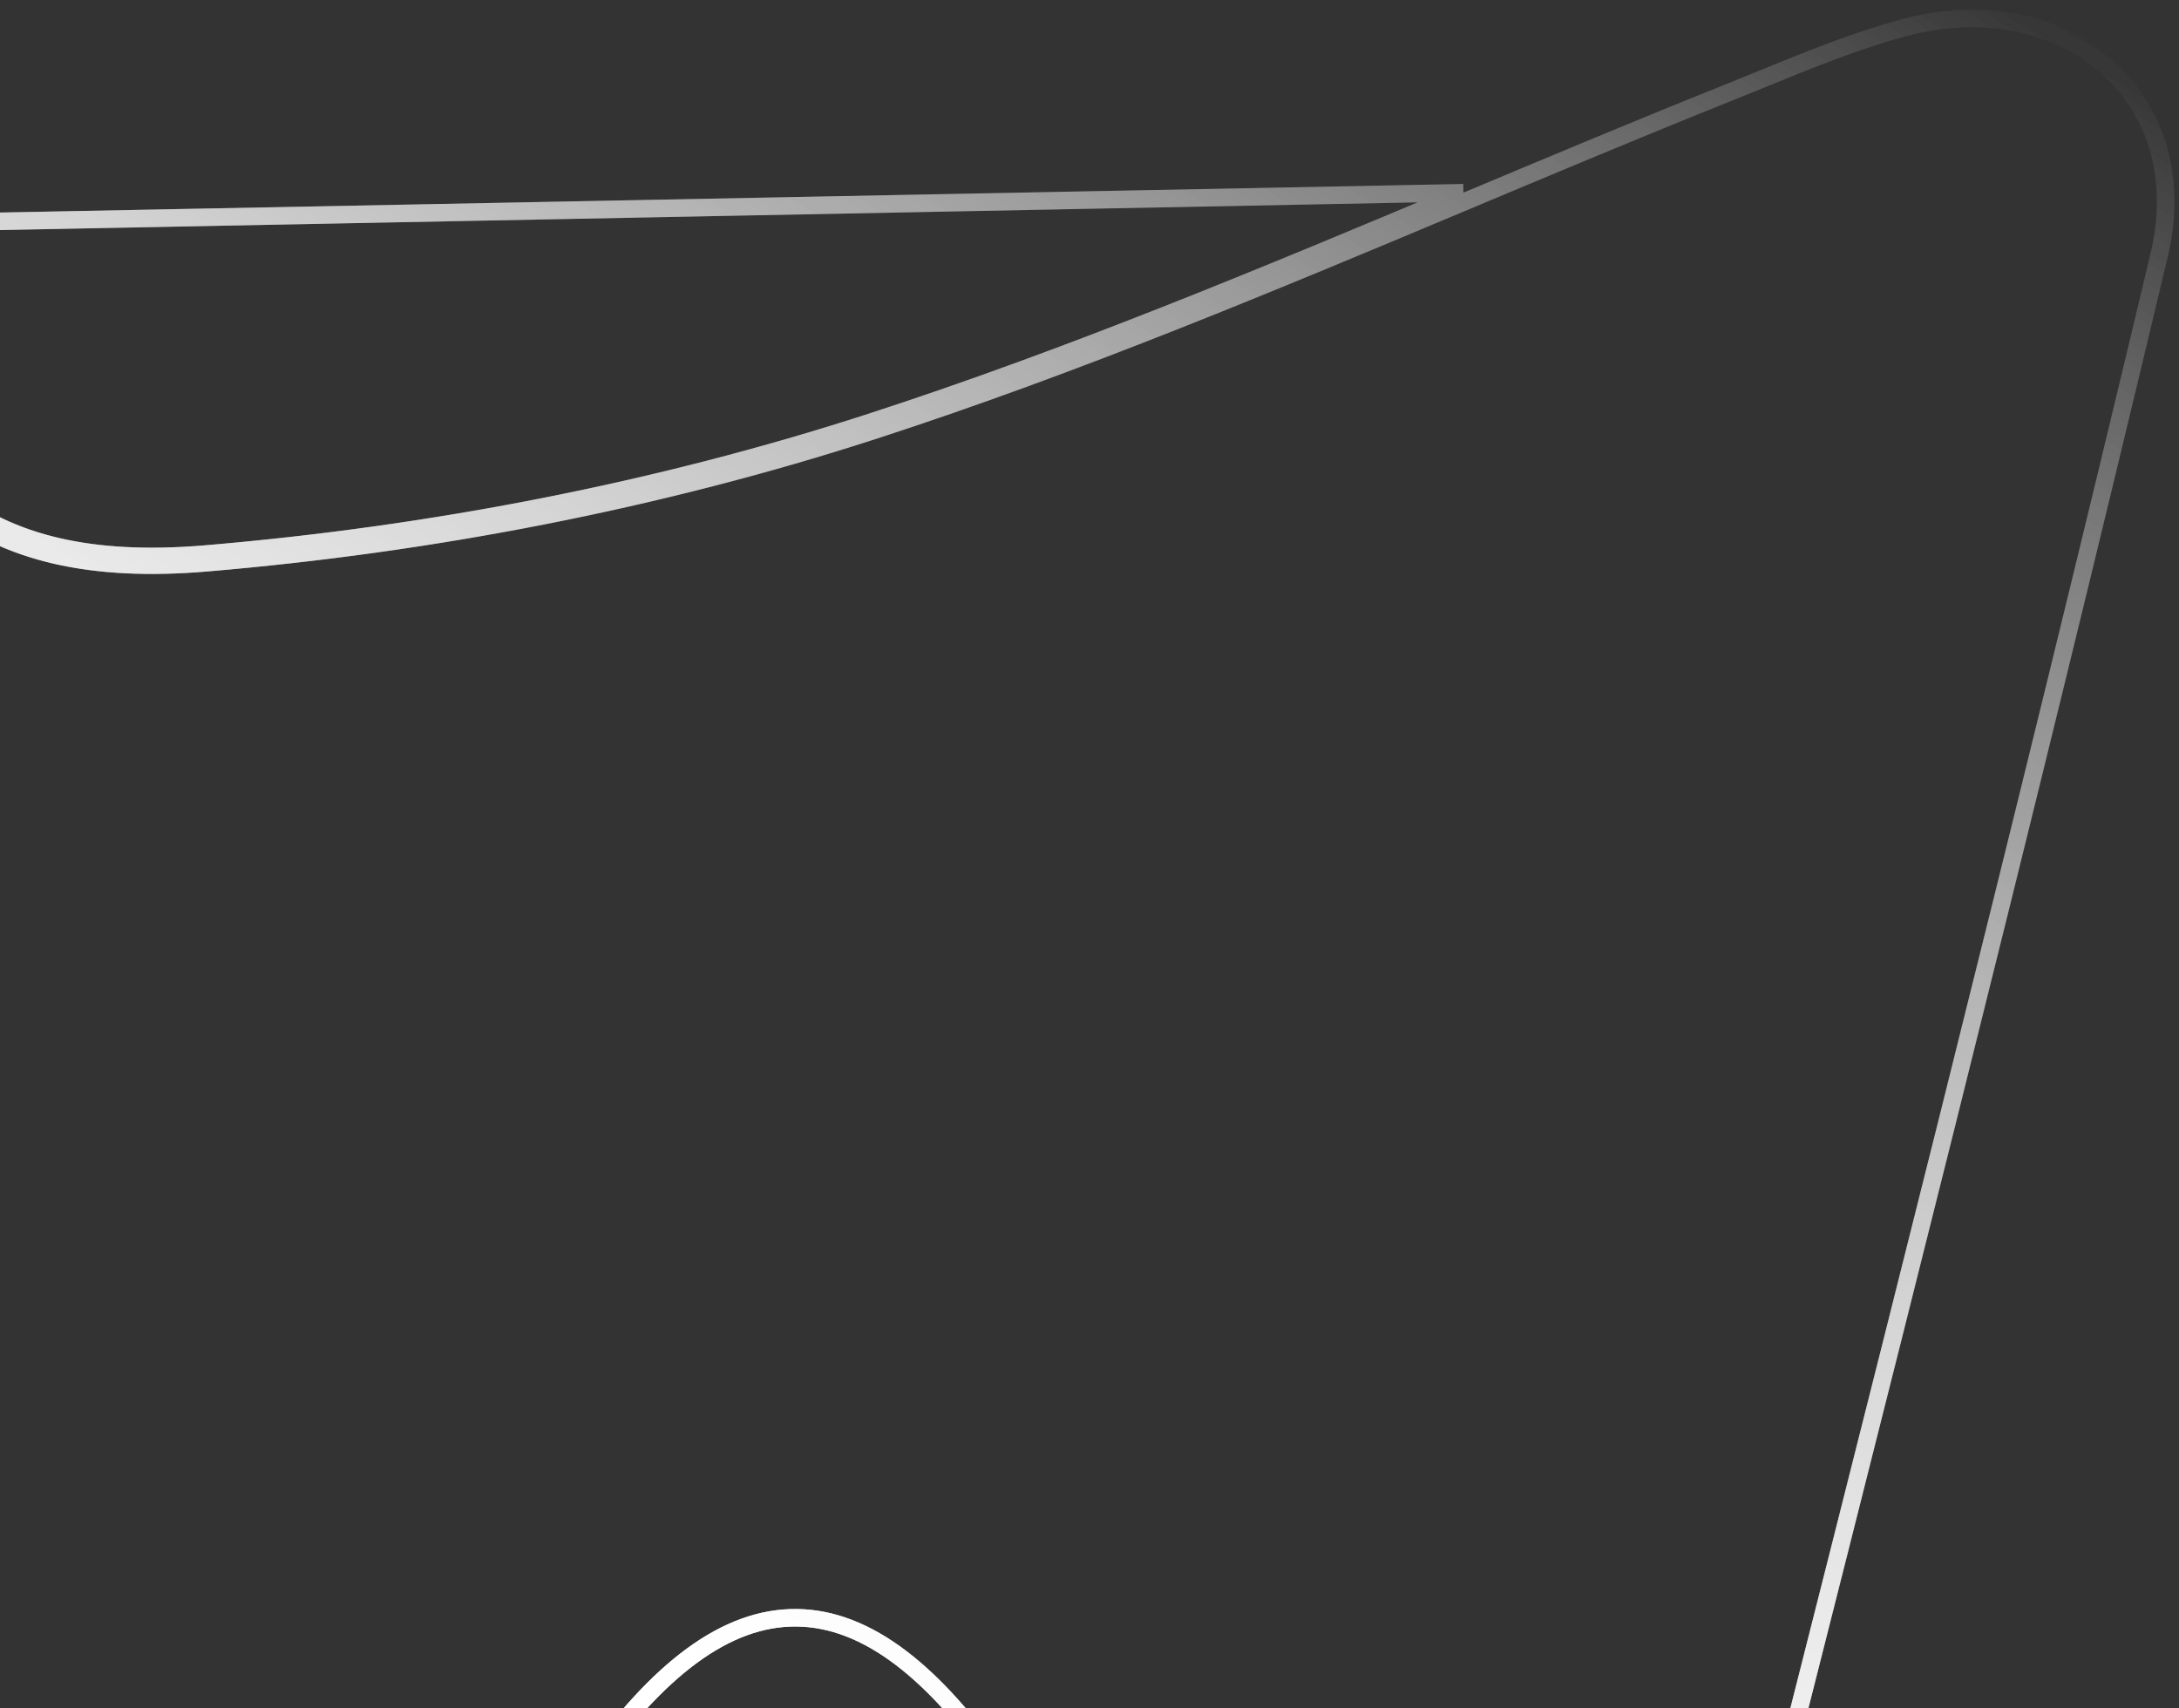 <svg width="213" height="167" viewBox="0 0 213 167" fill="none" xmlns="http://www.w3.org/2000/svg">
<rect x="0" y="0" width="213" height="167" fill="#333333" stroke="none"/>
<path d="M-18.523 25.491C-15.605 36.233 -11.646 44.138 -5.488 49.097C0.694 54.075 8.945 55.971 20.18 55.022C42.17 53.164 64.439 48.891 85.426 42.078C105.108 35.69 124.249 27.656 143.353 19.638L143.357 19.636L143.359 19.636L143.361 19.635L143.363 19.634L143.363 19.634L143.37 19.631L143.378 19.628L143.393 19.622C151.897 16.053 160.393 12.487 168.935 9.066L168.936 9.066C170.027 8.629 171.118 8.183 172.206 7.738C172.207 7.738 172.208 7.738 172.208 7.738L172.236 7.727L172.241 7.725C176.844 5.843 181.404 3.98 186.104 2.712C193.957 0.592 201.122 2.311 205.844 6.429C210.551 10.535 212.925 17.108 211.061 24.937C197.617 81.421 183.334 137.709 169.05 194L169.88 194.21L169.05 194L166.908 202.443C165.618 207.528 163.296 211.727 159.969 214.843C156.645 217.956 152.276 220.028 146.82 220.792C141.287 221.566 136.298 221.047 131.947 219.194C127.6 217.343 123.836 214.139 120.781 209.453L120.064 209.92L120.781 209.452C117.388 204.25 114.162 198.935 110.927 193.606C106.793 186.794 102.647 179.962 98.147 173.363C91.432 163.517 84.783 158.247 77.882 158.17C70.976 158.092 64.277 163.216 57.476 172.914C50.199 183.29 43.632 194.173 37.095 205.005L35.886 207.008C32.326 212.904 28.513 218.055 23.713 221.444C18.95 224.808 13.165 226.472 5.557 225.299C-1.876 224.153 -6.699 220.803 -10.069 216.209C-13.467 211.576 -15.418 205.636 -16.989 199.264C-23.924 171.128 -30.803 142.98 -37.681 114.83L-37.681 114.829L-37.686 114.809C-41.462 99.358 -45.237 83.906 -49.022 68.457L-54.418 46.434L-54.421 46.424L-54.423 46.415L-58.453 31.447L-58.453 31.447L-58.456 31.436C-58.475 31.367 -58.517 31.237 -58.575 31.053C-58.771 30.431 -59.162 29.197 -59.561 27.665C-60.074 25.693 -60.547 23.413 -60.547 21.736C-60.547 20.02 -60.335 18.356 -59.936 16.767C-57.728 7.965 -49.789 1.454 -40.339 1.454C-31.504 1.454 -23.989 7.146 -21.244 15.081L-21.244 15.081C-21.083 15.547 -20.938 16.021 -20.81 16.501L-20.802 16.533L-20.791 16.563C-20.28 18.03 -19.686 20.369 -19.308 22.12C-19.304 22.14 -19.3 22.159 -19.295 22.178L-19.295 22.178L-19.291 22.201C-19.054 23.3 -18.813 24.421 -18.523 25.491ZM-18.523 25.491L-17.696 25.267M-18.523 25.491C-18.523 25.491 -18.523 25.491 -18.523 25.491L-17.696 25.267M-17.696 25.267C-17.981 24.218 -18.218 23.117 -18.456 22.009L-18.458 21.998L143.039 18.842L143.038 18.842C123.923 26.865 104.81 34.886 85.162 41.264C64.242 48.054 42.038 52.316 20.108 54.169C-2.11 56.046 -11.896 46.622 -17.696 25.267Z" stroke="url(#paint0_linear_111_4139)" stroke-width="1.712"/>
<path d="M-18.523 25.491C-15.605 36.233 -11.646 44.138 -5.488 49.097C0.694 54.075 8.945 55.971 20.18 55.022C42.17 53.164 64.439 48.891 85.426 42.078C105.108 35.69 124.249 27.656 143.353 19.638L143.357 19.636L143.359 19.636L143.361 19.635L143.363 19.634L143.363 19.634L143.37 19.631L143.378 19.628L143.393 19.622C151.897 16.053 160.393 12.487 168.935 9.066L168.936 9.066C170.027 8.629 171.118 8.183 172.206 7.738C172.207 7.738 172.208 7.738 172.208 7.738L172.236 7.727L172.241 7.725C176.844 5.843 181.404 3.98 186.104 2.712C193.957 0.592 201.122 2.311 205.844 6.429C210.551 10.535 212.925 17.108 211.061 24.937C197.617 81.421 183.334 137.709 169.05 194L169.88 194.21L169.05 194L166.908 202.443C165.618 207.528 163.296 211.727 159.969 214.843C156.645 217.956 152.276 220.028 146.82 220.792C141.287 221.566 136.298 221.047 131.947 219.194C127.6 217.343 123.836 214.139 120.781 209.453L120.064 209.92L120.781 209.452C117.388 204.25 114.162 198.935 110.927 193.606C106.793 186.794 102.647 179.962 98.147 173.363C91.432 163.517 84.783 158.247 77.882 158.17C70.976 158.092 64.277 163.216 57.476 172.914C50.199 183.29 43.632 194.173 37.095 205.005L35.886 207.008C32.326 212.904 28.513 218.055 23.713 221.444C18.95 224.808 13.165 226.472 5.557 225.299C-1.876 224.153 -6.699 220.803 -10.069 216.209C-13.467 211.576 -15.418 205.636 -16.989 199.264C-23.924 171.128 -30.803 142.98 -37.681 114.83L-37.681 114.829L-37.686 114.809C-41.462 99.358 -45.237 83.906 -49.022 68.457L-54.418 46.434L-54.421 46.424L-54.423 46.415L-58.453 31.447L-58.453 31.447L-58.456 31.436C-58.475 31.367 -58.517 31.237 -58.575 31.053C-58.771 30.431 -59.162 29.197 -59.561 27.665C-60.074 25.693 -60.547 23.413 -60.547 21.736C-60.547 20.02 -60.335 18.356 -59.936 16.767C-57.728 7.965 -49.789 1.454 -40.339 1.454C-31.504 1.454 -23.989 7.146 -21.244 15.081L-21.244 15.081C-21.083 15.547 -20.938 16.021 -20.81 16.501L-20.802 16.533L-20.791 16.563C-20.28 18.03 -19.686 20.369 -19.308 22.12C-19.304 22.14 -19.3 22.159 -19.295 22.178L-19.295 22.178L-19.291 22.201C-19.054 23.3 -18.813 24.421 -18.523 25.491ZM-18.523 25.491L-17.696 25.267M-18.523 25.491C-18.523 25.491 -18.523 25.491 -18.523 25.491L-17.696 25.267M-17.696 25.267C-17.981 24.218 -18.218 23.117 -18.456 22.009L-18.458 21.998L143.039 18.842L143.038 18.842C123.923 26.865 104.81 34.886 85.162 41.264C64.242 48.054 42.038 52.316 20.108 54.169C-2.11 56.046 -11.896 46.622 -17.696 25.267Z" stroke="url(#paint1_linear_111_4139)" stroke-width="1.712"/>
<defs>
<linearGradient id="paint0_linear_111_4139" x1="18.414" y1="303.643" x2="200.28" y2="0.598" gradientUnits="userSpaceOnUse">
<stop offset="0.387" stop-color="white"/>
<stop offset="1" stop-color="white" stop-opacity="0"/>
</linearGradient>
<linearGradient id="paint1_linear_111_4139" x1="18.414" y1="303.643" x2="200.28" y2="0.598" gradientUnits="userSpaceOnUse">
<stop offset="0.387" stop-color="white"/>
<stop offset="1" stop-color="white" stop-opacity="0"/>
</linearGradient>
</defs>
</svg>
